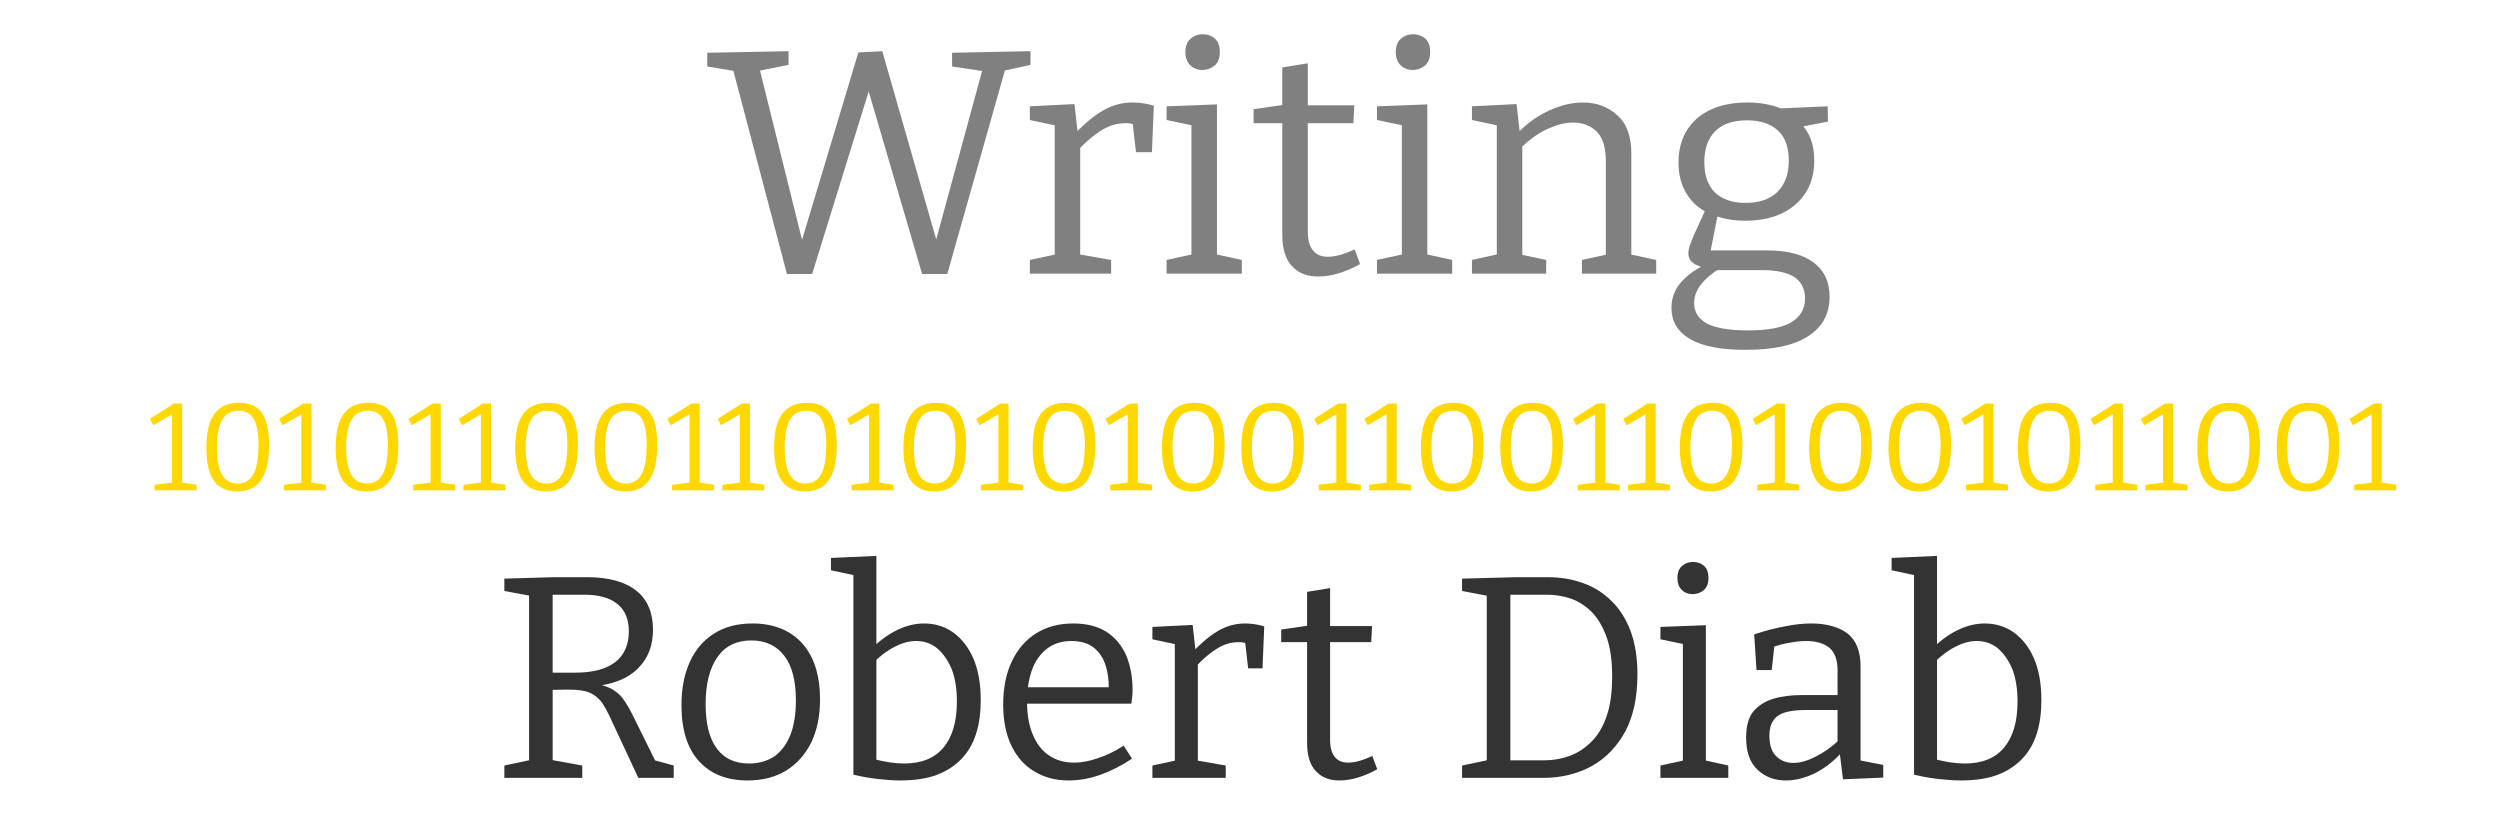 <?xml version="1.0" encoding="UTF-8" standalone="no"?><!DOCTYPE svg PUBLIC "-//W3C//DTD SVG 1.1//EN" "http://www.w3.org/Graphics/SVG/1.1/DTD/svg11.dtd"><svg width="100%" height="100%" viewBox="0 0 600 200" version="1.1" xmlns="http://www.w3.org/2000/svg" xmlns:xlink="http://www.w3.org/1999/xlink" xml:space="preserve" xmlns:serif="http://www.serif.com/" style="fill-rule:evenodd;clip-rule:evenodd;stroke-linejoin:round;stroke-miterlimit:2;"><g transform="matrix(1.224,0,0,1.224,-24.355,-185.308)"><g transform="matrix(62.5,0,0,62.5,158.265,205.053)"><path d="M0.773,-0.693l0.246,-0.005l0,0.043l-0.096,0.021l0.021,-0.022l-0.186,0.657l-0.079,-0l-0.175,-0.598l0.015,0.001l-0.185,0.597l-0.079,-0l-0.172,-0.652l0.011,0.016l-0.089,-0.015l-0,-0.043l0.255,-0.005l-0,0.043l-0.105,0.021l0.012,-0.017l0.143,0.576l-0.017,-0l0.186,-0.619l0.075,-0.004l0.178,0.621l-0.017,-0l0.156,-0.573l0.009,0.016l-0.107,-0.016l-0,-0.043Z" style="fill:#808080;fill-rule:nonzero;"/></g><g transform="matrix(62.5,0,0,62.5,219.452,205.053)"><path d="M0.038,-0l0,-0.043l0.088,-0.019l-0.01,0.015l0,-0.431l0.011,0.015l-0.089,-0.019l-0,-0.043l0.14,-0.007l0.011,0.098l-0.011,-0.004c0.03,-0.031 0.059,-0.056 0.088,-0.073c0.029,-0.017 0.06,-0.026 0.094,-0.026c0.021,0 0.044,0.003 0.067,0.01l-0.006,0.146l-0.05,0l-0.012,-0.105l0.009,0.018c-0.005,-0.001 -0.01,-0.002 -0.015,-0.003c-0.005,-0.001 -0.011,-0.001 -0.016,-0.001c-0.027,-0 -0.052,0.008 -0.077,0.024c-0.025,0.016 -0.049,0.037 -0.072,0.062l0.008,-0.024l0,0.363l-0.012,-0.015l0.109,0.019l0,0.043l-0.255,-0Z" style="fill:#808080;fill-rule:nonzero;"/></g><g transform="matrix(62.5,0,0,62.5,246.265,205.053)"><path d="M0.196,-0.051l-0.009,-0.011l0.087,0.019l0,0.043l-0.236,-0l-0,-0.043l0.087,-0.019l-0.009,0.011l0,-0.422l0.008,0.009l-0.086,-0.018l0,-0.043l0.158,-0.006l0,0.48Zm-0.046,-0.588c-0.015,0 -0.028,-0.005 -0.038,-0.015c-0.01,-0.01 -0.015,-0.024 -0.015,-0.041c0,-0.018 0.005,-0.032 0.015,-0.041c0.011,-0.01 0.024,-0.015 0.039,-0.015c0.016,0 0.029,0.005 0.039,0.014c0.01,0.009 0.015,0.023 0.015,0.042c-0,0.018 -0.005,0.032 -0.016,0.042c-0.011,0.009 -0.024,0.014 -0.039,0.014Z" style="fill:#808080;fill-rule:nonzero;"/></g><g transform="matrix(62.5,0,0,62.5,264.89,205.053)"><path d="M0.215,0.009c-0.035,0 -0.062,-0.011 -0.082,-0.033c-0.02,-0.021 -0.03,-0.054 -0.03,-0.098l0,-0.363l0.013,0.013l-0.103,-0l0,-0.044l0.104,-0.015l-0.014,0.016l0,-0.132l0.08,-0.013l0,0.145l-0.011,-0.013l0.157,0l-0.003,0.056l-0.154,0l0.011,-0.013l0,0.352c0,0.028 0.006,0.048 0.017,0.061c0.011,0.013 0.026,0.019 0.046,0.019c0.012,0 0.025,-0.002 0.039,-0.006c0.014,-0.004 0.029,-0.01 0.045,-0.017l0.017,0.046c-0.047,0.026 -0.091,0.039 -0.132,0.039Z" style="fill:#808080;fill-rule:nonzero;"/></g><g transform="matrix(62.5,0,0,62.5,287.515,205.053)"><path d="M0.196,-0.051l-0.009,-0.011l0.087,0.019l0,0.043l-0.236,-0l-0,-0.043l0.087,-0.019l-0.009,0.011l0,-0.422l0.008,0.009l-0.086,-0.018l0,-0.043l0.158,-0.006l0,0.48Zm-0.046,-0.588c-0.015,0 -0.028,-0.005 -0.038,-0.015c-0.01,-0.01 -0.015,-0.024 -0.015,-0.041c0,-0.018 0.005,-0.032 0.015,-0.041c0.011,-0.01 0.024,-0.015 0.039,-0.015c0.016,0 0.029,0.005 0.039,0.014c0.01,0.009 0.015,0.023 0.015,0.042c-0,0.018 -0.005,0.032 -0.016,0.042c-0.011,0.009 -0.024,0.014 -0.039,0.014Z" style="fill:#808080;fill-rule:nonzero;"/></g><g transform="matrix(62.5,0,0,62.5,306.14,205.053)"><path d="M0.038,-0l0,-0.043l0.09,-0.02l-0.012,0.015l0,-0.43l0.012,0.015l-0.09,-0.019l-0,-0.043l0.14,-0.007l0.011,0.098l-0.011,-0.004c0.033,-0.034 0.068,-0.059 0.105,-0.075c0.036,-0.016 0.07,-0.024 0.103,-0.024c0.044,0 0.08,0.014 0.109,0.041c0.03,0.027 0.044,0.068 0.043,0.125l0,0.323l-0.01,-0.014l0.088,0.019l0,0.043l-0.233,0l0,-0.043l0.087,-0.019l-0.012,0.015l0,-0.307c0,-0.041 -0.009,-0.072 -0.028,-0.091c-0.019,-0.019 -0.044,-0.029 -0.075,-0.029c-0.025,0 -0.051,0.007 -0.08,0.02c-0.029,0.013 -0.058,0.034 -0.086,0.062l0.007,-0.016l0,0.361l-0.01,-0.014l0.085,0.018l0,0.043l-0.233,0Z" style="fill:#808080;fill-rule:nonzero;"/></g><g transform="matrix(62.5,0,0,62.5,345.702,205.053)"><path d="M0.264,0.239c-0.078,0 -0.136,-0.011 -0.175,-0.034c-0.039,-0.023 -0.058,-0.055 -0.058,-0.098c0,-0.03 0.01,-0.057 0.03,-0.08c0.02,-0.023 0.049,-0.044 0.088,-0.061l0.001,0.016c-0.021,-0.001 -0.038,-0.006 -0.049,-0.014c-0.011,-0.007 -0.017,-0.018 -0.017,-0.032c0,-0.005 0.001,-0.011 0.002,-0.016c0.001,-0.005 0.004,-0.013 0.008,-0.023c0.003,-0.009 0.009,-0.022 0.017,-0.039c0.007,-0.016 0.017,-0.037 0.029,-0.064l0.002,0.014c-0.029,-0.015 -0.051,-0.036 -0.066,-0.063c-0.015,-0.026 -0.023,-0.057 -0.023,-0.093c-0,-0.058 0.019,-0.104 0.057,-0.138c0.039,-0.034 0.092,-0.051 0.159,-0.051c0.045,0 0.084,0.008 0.117,0.024l-0.022,-0.005l0.157,-0.007l0.001,0.048l-0.093,0.018l0.007,-0.012c0.014,0.013 0.025,0.03 0.032,0.049c0.007,0.019 0.011,0.041 0.011,0.066c-0,0.059 -0.02,0.105 -0.059,0.139c-0.039,0.034 -0.092,0.051 -0.157,0.051c-0.037,0 -0.072,-0.006 -0.103,-0.019l0.018,-0.009l-0.026,0.131l-0.017,-0.01l0.196,0c0.064,0 0.113,0.013 0.146,0.038c0.033,0.025 0.05,0.06 0.05,0.107c-0,0.054 -0.022,0.095 -0.067,0.124c-0.044,0.029 -0.109,0.043 -0.196,0.043Zm0.007,-0.061c0.061,0 0.106,-0.008 0.135,-0.025c0.029,-0.017 0.044,-0.042 0.044,-0.075c-0,-0.029 -0.011,-0.052 -0.033,-0.067c-0.022,-0.014 -0.055,-0.022 -0.099,-0.022l-0.159,0l0.023,-0.005c-0.053,0.033 -0.08,0.069 -0.08,0.108c-0,0.029 0.014,0.05 0.041,0.065c0.028,0.014 0.071,0.021 0.128,0.021Zm-0.008,-0.4c0.043,0 0.076,-0.011 0.1,-0.034c0.024,-0.024 0.036,-0.056 0.036,-0.098c-0,-0.042 -0.011,-0.074 -0.034,-0.095c-0.023,-0.021 -0.055,-0.032 -0.097,-0.032c-0.043,-0 -0.076,0.011 -0.099,0.033c-0.023,0.023 -0.035,0.055 -0.035,0.098c-0,0.041 0.011,0.073 0.033,0.095c0.023,0.022 0.055,0.033 0.096,0.033Z" style="fill:#808080;fill-rule:nonzero;"/></g><g transform="matrix(24.28,0,0,24.28,48.876,247.544)"><path d="M0.278,-0.044l-0.018,-0.022l0.134,0.021l0,0.045l-0.339,-0l0,-0.045l0.159,-0.02l-0.018,0.021l0,-0.585l0.022,0.002l-0.174,0.101l-0.027,-0.051l0.194,-0.124l0.067,0l0,0.657Z" style="fill:#ffd800;fill-rule:nonzero;"/></g><g transform="matrix(24.28,0,0,24.28,58.734,247.544)"><path d="M0.316,0.009c-0.057,0 -0.103,-0.013 -0.14,-0.039c-0.038,-0.026 -0.065,-0.065 -0.082,-0.117c-0.018,-0.052 -0.027,-0.117 -0.027,-0.196c0,-0.081 0.009,-0.149 0.028,-0.202c0.019,-0.054 0.048,-0.094 0.087,-0.121c0.039,-0.027 0.089,-0.041 0.148,-0.041c0.058,0 0.105,0.012 0.141,0.037c0.035,0.025 0.061,0.062 0.078,0.113c0.016,0.051 0.024,0.115 0.024,0.193c0,0.083 -0.009,0.152 -0.028,0.207c-0.019,0.055 -0.047,0.097 -0.085,0.125c-0.039,0.027 -0.087,0.041 -0.144,0.041Zm0.003,-0.064c0.039,0 0.07,-0.011 0.095,-0.033c0.025,-0.022 0.043,-0.055 0.055,-0.099c0.012,-0.045 0.018,-0.101 0.019,-0.169c0.001,-0.071 -0.005,-0.127 -0.017,-0.168c-0.012,-0.042 -0.03,-0.072 -0.054,-0.091c-0.024,-0.019 -0.054,-0.028 -0.09,-0.028c-0.04,0 -0.073,0.011 -0.099,0.032c-0.026,0.022 -0.045,0.055 -0.057,0.099c-0.013,0.043 -0.019,0.098 -0.019,0.165c0,0.067 0.006,0.121 0.018,0.164c0.012,0.043 0.03,0.075 0.055,0.096c0.025,0.021 0.056,0.032 0.094,0.032Z" style="fill:#ffd800;fill-rule:nonzero;"/></g><g transform="matrix(24.28,0,0,24.28,74.225,247.544)"><path d="M0.278,-0.044l-0.018,-0.022l0.134,0.021l0,0.045l-0.339,-0l0,-0.045l0.159,-0.02l-0.018,0.021l0,-0.585l0.022,0.002l-0.174,0.101l-0.027,-0.051l0.194,-0.124l0.067,0l0,0.657Z" style="fill:#ffd800;fill-rule:nonzero;"/></g><g transform="matrix(24.28,0,0,24.28,84.083,247.544)"><path d="M0.316,0.009c-0.057,0 -0.103,-0.013 -0.14,-0.039c-0.038,-0.026 -0.065,-0.065 -0.082,-0.117c-0.018,-0.052 -0.027,-0.117 -0.027,-0.196c0,-0.081 0.009,-0.149 0.028,-0.202c0.019,-0.054 0.048,-0.094 0.087,-0.121c0.039,-0.027 0.089,-0.041 0.148,-0.041c0.058,0 0.105,0.012 0.141,0.037c0.035,0.025 0.061,0.062 0.078,0.113c0.016,0.051 0.024,0.115 0.024,0.193c0,0.083 -0.009,0.152 -0.028,0.207c-0.019,0.055 -0.047,0.097 -0.085,0.125c-0.039,0.027 -0.087,0.041 -0.144,0.041Zm0.003,-0.064c0.039,0 0.07,-0.011 0.095,-0.033c0.025,-0.022 0.043,-0.055 0.055,-0.099c0.012,-0.045 0.018,-0.101 0.019,-0.169c0.001,-0.071 -0.005,-0.127 -0.017,-0.168c-0.012,-0.042 -0.03,-0.072 -0.054,-0.091c-0.024,-0.019 -0.054,-0.028 -0.09,-0.028c-0.04,0 -0.073,0.011 -0.099,0.032c-0.026,0.022 -0.045,0.055 -0.057,0.099c-0.013,0.043 -0.019,0.098 -0.019,0.165c0,0.067 0.006,0.121 0.018,0.164c0.012,0.043 0.03,0.075 0.055,0.096c0.025,0.021 0.056,0.032 0.094,0.032Z" style="fill:#ffd800;fill-rule:nonzero;"/></g><g transform="matrix(24.28,0,0,24.28,99.574,247.544)"><path d="M0.278,-0.044l-0.018,-0.022l0.134,0.021l0,0.045l-0.339,-0l0,-0.045l0.159,-0.02l-0.018,0.021l0,-0.585l0.022,0.002l-0.174,0.101l-0.027,-0.051l0.194,-0.124l0.067,0l0,0.657Z" style="fill:#ffd800;fill-rule:nonzero;"/></g><g transform="matrix(24.28,0,0,24.28,109.432,247.544)"><path d="M0.278,-0.044l-0.018,-0.022l0.134,0.021l0,0.045l-0.339,-0l0,-0.045l0.159,-0.02l-0.018,0.021l0,-0.585l0.022,0.002l-0.174,0.101l-0.027,-0.051l0.194,-0.124l0.067,0l0,0.657Z" style="fill:#ffd800;fill-rule:nonzero;"/></g><g transform="matrix(24.28,0,0,24.28,119.29,247.544)"><path d="M0.316,0.009c-0.057,0 -0.103,-0.013 -0.14,-0.039c-0.038,-0.026 -0.065,-0.065 -0.082,-0.117c-0.018,-0.052 -0.027,-0.117 -0.027,-0.196c0,-0.081 0.009,-0.149 0.028,-0.202c0.019,-0.054 0.048,-0.094 0.087,-0.121c0.039,-0.027 0.089,-0.041 0.148,-0.041c0.058,0 0.105,0.012 0.141,0.037c0.035,0.025 0.061,0.062 0.078,0.113c0.016,0.051 0.024,0.115 0.024,0.193c0,0.083 -0.009,0.152 -0.028,0.207c-0.019,0.055 -0.047,0.097 -0.085,0.125c-0.039,0.027 -0.087,0.041 -0.144,0.041Zm0.003,-0.064c0.039,0 0.07,-0.011 0.095,-0.033c0.025,-0.022 0.043,-0.055 0.055,-0.099c0.012,-0.045 0.018,-0.101 0.019,-0.169c0.001,-0.071 -0.005,-0.127 -0.017,-0.168c-0.012,-0.042 -0.03,-0.072 -0.054,-0.091c-0.024,-0.019 -0.054,-0.028 -0.09,-0.028c-0.04,0 -0.073,0.011 -0.099,0.032c-0.026,0.022 -0.045,0.055 -0.057,0.099c-0.013,0.043 -0.019,0.098 -0.019,0.165c0,0.067 0.006,0.121 0.018,0.164c0.012,0.043 0.03,0.075 0.055,0.096c0.025,0.021 0.056,0.032 0.094,0.032Z" style="fill:#ffd800;fill-rule:nonzero;"/></g><g transform="matrix(24.28,0,0,24.28,134.853,247.544)"><path d="M0.316,0.009c-0.057,0 -0.103,-0.013 -0.14,-0.039c-0.038,-0.026 -0.065,-0.065 -0.082,-0.117c-0.018,-0.052 -0.027,-0.117 -0.027,-0.196c0,-0.081 0.009,-0.149 0.028,-0.202c0.019,-0.054 0.048,-0.094 0.087,-0.121c0.039,-0.027 0.089,-0.041 0.148,-0.041c0.058,0 0.105,0.012 0.141,0.037c0.035,0.025 0.061,0.062 0.078,0.113c0.016,0.051 0.024,0.115 0.024,0.193c0,0.083 -0.009,0.152 -0.028,0.207c-0.019,0.055 -0.047,0.097 -0.085,0.125c-0.039,0.027 -0.087,0.041 -0.144,0.041Zm0.003,-0.064c0.039,0 0.07,-0.011 0.095,-0.033c0.025,-0.022 0.043,-0.055 0.055,-0.099c0.012,-0.045 0.018,-0.101 0.019,-0.169c0.001,-0.071 -0.005,-0.127 -0.017,-0.168c-0.012,-0.042 -0.03,-0.072 -0.054,-0.091c-0.024,-0.019 -0.054,-0.028 -0.09,-0.028c-0.04,0 -0.073,0.011 -0.099,0.032c-0.026,0.022 -0.045,0.055 -0.057,0.099c-0.013,0.043 -0.019,0.098 -0.019,0.165c0,0.067 0.006,0.121 0.018,0.164c0.012,0.043 0.03,0.075 0.055,0.096c0.025,0.021 0.056,0.032 0.094,0.032Z" style="fill:#ffd800;fill-rule:nonzero;"/></g><g transform="matrix(24.28,0,0,24.28,150.344,247.544)"><path d="M0.278,-0.044l-0.018,-0.022l0.134,0.021l0,0.045l-0.339,-0l0,-0.045l0.159,-0.02l-0.018,0.021l0,-0.585l0.022,0.002l-0.174,0.101l-0.027,-0.051l0.194,-0.124l0.067,0l0,0.657Z" style="fill:#ffd800;fill-rule:nonzero;"/></g><g transform="matrix(24.28,0,0,24.28,160.202,247.544)"><path d="M0.278,-0.044l-0.018,-0.022l0.134,0.021l0,0.045l-0.339,-0l0,-0.045l0.159,-0.02l-0.018,0.021l0,-0.585l0.022,0.002l-0.174,0.101l-0.027,-0.051l0.194,-0.124l0.067,0l0,0.657Z" style="fill:#ffd800;fill-rule:nonzero;"/></g><g transform="matrix(24.28,0,0,24.28,170.06,247.544)"><path d="M0.316,0.009c-0.057,0 -0.103,-0.013 -0.14,-0.039c-0.038,-0.026 -0.065,-0.065 -0.082,-0.117c-0.018,-0.052 -0.027,-0.117 -0.027,-0.196c0,-0.081 0.009,-0.149 0.028,-0.202c0.019,-0.054 0.048,-0.094 0.087,-0.121c0.039,-0.027 0.089,-0.041 0.148,-0.041c0.058,0 0.105,0.012 0.141,0.037c0.035,0.025 0.061,0.062 0.078,0.113c0.016,0.051 0.024,0.115 0.024,0.193c0,0.083 -0.009,0.152 -0.028,0.207c-0.019,0.055 -0.047,0.097 -0.085,0.125c-0.039,0.027 -0.087,0.041 -0.144,0.041Zm0.003,-0.064c0.039,0 0.07,-0.011 0.095,-0.033c0.025,-0.022 0.043,-0.055 0.055,-0.099c0.012,-0.045 0.018,-0.101 0.019,-0.169c0.001,-0.071 -0.005,-0.127 -0.017,-0.168c-0.012,-0.042 -0.03,-0.072 -0.054,-0.091c-0.024,-0.019 -0.054,-0.028 -0.09,-0.028c-0.04,0 -0.073,0.011 -0.099,0.032c-0.026,0.022 -0.045,0.055 -0.057,0.099c-0.013,0.043 -0.019,0.098 -0.019,0.165c0,0.067 0.006,0.121 0.018,0.164c0.012,0.043 0.03,0.075 0.055,0.096c0.025,0.021 0.056,0.032 0.094,0.032Z" style="fill:#ffd800;fill-rule:nonzero;"/></g><g transform="matrix(24.28,0,0,24.28,185.551,247.544)"><path d="M0.278,-0.044l-0.018,-0.022l0.134,0.021l0,0.045l-0.339,-0l0,-0.045l0.159,-0.02l-0.018,0.021l0,-0.585l0.022,0.002l-0.174,0.101l-0.027,-0.051l0.194,-0.124l0.067,0l0,0.657Z" style="fill:#ffd800;fill-rule:nonzero;"/></g><g transform="matrix(24.28,0,0,24.28,195.409,247.544)"><path d="M0.316,0.009c-0.057,0 -0.103,-0.013 -0.14,-0.039c-0.038,-0.026 -0.065,-0.065 -0.082,-0.117c-0.018,-0.052 -0.027,-0.117 -0.027,-0.196c0,-0.081 0.009,-0.149 0.028,-0.202c0.019,-0.054 0.048,-0.094 0.087,-0.121c0.039,-0.027 0.089,-0.041 0.148,-0.041c0.058,0 0.105,0.012 0.141,0.037c0.035,0.025 0.061,0.062 0.078,0.113c0.016,0.051 0.024,0.115 0.024,0.193c0,0.083 -0.009,0.152 -0.028,0.207c-0.019,0.055 -0.047,0.097 -0.085,0.125c-0.039,0.027 -0.087,0.041 -0.144,0.041Zm0.003,-0.064c0.039,0 0.07,-0.011 0.095,-0.033c0.025,-0.022 0.043,-0.055 0.055,-0.099c0.012,-0.045 0.018,-0.101 0.019,-0.169c0.001,-0.071 -0.005,-0.127 -0.017,-0.168c-0.012,-0.042 -0.03,-0.072 -0.054,-0.091c-0.024,-0.019 -0.054,-0.028 -0.09,-0.028c-0.04,0 -0.073,0.011 -0.099,0.032c-0.026,0.022 -0.045,0.055 -0.057,0.099c-0.013,0.043 -0.019,0.098 -0.019,0.165c0,0.067 0.006,0.121 0.018,0.164c0.012,0.043 0.03,0.075 0.055,0.096c0.025,0.021 0.056,0.032 0.094,0.032Z" style="fill:#ffd800;fill-rule:nonzero;"/></g><g transform="matrix(24.28,0,0,24.28,210.9,247.544)"><path d="M0.278,-0.044l-0.018,-0.022l0.134,0.021l0,0.045l-0.339,-0l0,-0.045l0.159,-0.02l-0.018,0.021l0,-0.585l0.022,0.002l-0.174,0.101l-0.027,-0.051l0.194,-0.124l0.067,0l0,0.657Z" style="fill:#ffd800;fill-rule:nonzero;"/></g><g transform="matrix(24.28,0,0,24.28,220.758,247.544)"><path d="M0.316,0.009c-0.057,0 -0.103,-0.013 -0.14,-0.039c-0.038,-0.026 -0.065,-0.065 -0.082,-0.117c-0.018,-0.052 -0.027,-0.117 -0.027,-0.196c0,-0.081 0.009,-0.149 0.028,-0.202c0.019,-0.054 0.048,-0.094 0.087,-0.121c0.039,-0.027 0.089,-0.041 0.148,-0.041c0.058,0 0.105,0.012 0.141,0.037c0.035,0.025 0.061,0.062 0.078,0.113c0.016,0.051 0.024,0.115 0.024,0.193c0,0.083 -0.009,0.152 -0.028,0.207c-0.019,0.055 -0.047,0.097 -0.085,0.125c-0.039,0.027 -0.087,0.041 -0.144,0.041Zm0.003,-0.064c0.039,0 0.07,-0.011 0.095,-0.033c0.025,-0.022 0.043,-0.055 0.055,-0.099c0.012,-0.045 0.018,-0.101 0.019,-0.169c0.001,-0.071 -0.005,-0.127 -0.017,-0.168c-0.012,-0.042 -0.03,-0.072 -0.054,-0.091c-0.024,-0.019 -0.054,-0.028 -0.09,-0.028c-0.04,0 -0.073,0.011 -0.099,0.032c-0.026,0.022 -0.045,0.055 -0.057,0.099c-0.013,0.043 -0.019,0.098 -0.019,0.165c0,0.067 0.006,0.121 0.018,0.164c0.012,0.043 0.03,0.075 0.055,0.096c0.025,0.021 0.056,0.032 0.094,0.032Z" style="fill:#ffd800;fill-rule:nonzero;"/></g><g transform="matrix(24.28,0,0,24.28,236.249,247.544)"><path d="M0.278,-0.044l-0.018,-0.022l0.134,0.021l0,0.045l-0.339,-0l0,-0.045l0.159,-0.02l-0.018,0.021l0,-0.585l0.022,0.002l-0.174,0.101l-0.027,-0.051l0.194,-0.124l0.067,0l0,0.657Z" style="fill:#ffd800;fill-rule:nonzero;"/></g><g transform="matrix(24.28,0,0,24.28,246.107,247.544)"><path d="M0.316,0.009c-0.057,0 -0.103,-0.013 -0.14,-0.039c-0.038,-0.026 -0.065,-0.065 -0.082,-0.117c-0.018,-0.052 -0.027,-0.117 -0.027,-0.196c0,-0.081 0.009,-0.149 0.028,-0.202c0.019,-0.054 0.048,-0.094 0.087,-0.121c0.039,-0.027 0.089,-0.041 0.148,-0.041c0.058,0 0.105,0.012 0.141,0.037c0.035,0.025 0.061,0.062 0.078,0.113c0.016,0.051 0.024,0.115 0.024,0.193c0,0.083 -0.009,0.152 -0.028,0.207c-0.019,0.055 -0.047,0.097 -0.085,0.125c-0.039,0.027 -0.087,0.041 -0.144,0.041Zm0.003,-0.064c0.039,0 0.07,-0.011 0.095,-0.033c0.025,-0.022 0.043,-0.055 0.055,-0.099c0.012,-0.045 0.018,-0.101 0.019,-0.169c0.001,-0.071 -0.005,-0.127 -0.017,-0.168c-0.012,-0.042 -0.03,-0.072 -0.054,-0.091c-0.024,-0.019 -0.054,-0.028 -0.09,-0.028c-0.04,0 -0.073,0.011 -0.099,0.032c-0.026,0.022 -0.045,0.055 -0.057,0.099c-0.013,0.043 -0.019,0.098 -0.019,0.165c0,0.067 0.006,0.121 0.018,0.164c0.012,0.043 0.03,0.075 0.055,0.096c0.025,0.021 0.056,0.032 0.094,0.032Z" style="fill:#ffd800;fill-rule:nonzero;"/></g><g transform="matrix(24.28,0,0,24.28,261.67,247.544)"><path d="M0.316,0.009c-0.057,0 -0.103,-0.013 -0.14,-0.039c-0.038,-0.026 -0.065,-0.065 -0.082,-0.117c-0.018,-0.052 -0.027,-0.117 -0.027,-0.196c0,-0.081 0.009,-0.149 0.028,-0.202c0.019,-0.054 0.048,-0.094 0.087,-0.121c0.039,-0.027 0.089,-0.041 0.148,-0.041c0.058,0 0.105,0.012 0.141,0.037c0.035,0.025 0.061,0.062 0.078,0.113c0.016,0.051 0.024,0.115 0.024,0.193c0,0.083 -0.009,0.152 -0.028,0.207c-0.019,0.055 -0.047,0.097 -0.085,0.125c-0.039,0.027 -0.087,0.041 -0.144,0.041Zm0.003,-0.064c0.039,0 0.07,-0.011 0.095,-0.033c0.025,-0.022 0.043,-0.055 0.055,-0.099c0.012,-0.045 0.018,-0.101 0.019,-0.169c0.001,-0.071 -0.005,-0.127 -0.017,-0.168c-0.012,-0.042 -0.03,-0.072 -0.054,-0.091c-0.024,-0.019 -0.054,-0.028 -0.09,-0.028c-0.04,0 -0.073,0.011 -0.099,0.032c-0.026,0.022 -0.045,0.055 -0.057,0.099c-0.013,0.043 -0.019,0.098 -0.019,0.165c0,0.067 0.006,0.121 0.018,0.164c0.012,0.043 0.03,0.075 0.055,0.096c0.025,0.021 0.056,0.032 0.094,0.032Z" style="fill:#ffd800;fill-rule:nonzero;"/></g><g transform="matrix(24.28,0,0,24.28,277.161,247.544)"><path d="M0.278,-0.044l-0.018,-0.022l0.134,0.021l0,0.045l-0.339,-0l0,-0.045l0.159,-0.02l-0.018,0.021l0,-0.585l0.022,0.002l-0.174,0.101l-0.027,-0.051l0.194,-0.124l0.067,0l0,0.657Z" style="fill:#ffd800;fill-rule:nonzero;"/></g><g transform="matrix(24.28,0,0,24.28,287.019,247.544)"><path d="M0.278,-0.044l-0.018,-0.022l0.134,0.021l0,0.045l-0.339,-0l0,-0.045l0.159,-0.02l-0.018,0.021l0,-0.585l0.022,0.002l-0.174,0.101l-0.027,-0.051l0.194,-0.124l0.067,0l0,0.657Z" style="fill:#ffd800;fill-rule:nonzero;"/></g><g transform="matrix(24.28,0,0,24.28,296.877,247.544)"><path d="M0.316,0.009c-0.057,0 -0.103,-0.013 -0.14,-0.039c-0.038,-0.026 -0.065,-0.065 -0.082,-0.117c-0.018,-0.052 -0.027,-0.117 -0.027,-0.196c0,-0.081 0.009,-0.149 0.028,-0.202c0.019,-0.054 0.048,-0.094 0.087,-0.121c0.039,-0.027 0.089,-0.041 0.148,-0.041c0.058,0 0.105,0.012 0.141,0.037c0.035,0.025 0.061,0.062 0.078,0.113c0.016,0.051 0.024,0.115 0.024,0.193c0,0.083 -0.009,0.152 -0.028,0.207c-0.019,0.055 -0.047,0.097 -0.085,0.125c-0.039,0.027 -0.087,0.041 -0.144,0.041Zm0.003,-0.064c0.039,0 0.07,-0.011 0.095,-0.033c0.025,-0.022 0.043,-0.055 0.055,-0.099c0.012,-0.045 0.018,-0.101 0.019,-0.169c0.001,-0.071 -0.005,-0.127 -0.017,-0.168c-0.012,-0.042 -0.03,-0.072 -0.054,-0.091c-0.024,-0.019 -0.054,-0.028 -0.09,-0.028c-0.04,0 -0.073,0.011 -0.099,0.032c-0.026,0.022 -0.045,0.055 -0.057,0.099c-0.013,0.043 -0.019,0.098 -0.019,0.165c0,0.067 0.006,0.121 0.018,0.164c0.012,0.043 0.03,0.075 0.055,0.096c0.025,0.021 0.056,0.032 0.094,0.032Z" style="fill:#ffd800;fill-rule:nonzero;"/></g><g transform="matrix(24.28,0,0,24.28,312.441,247.544)"><path d="M0.316,0.009c-0.057,0 -0.103,-0.013 -0.14,-0.039c-0.038,-0.026 -0.065,-0.065 -0.082,-0.117c-0.018,-0.052 -0.027,-0.117 -0.027,-0.196c0,-0.081 0.009,-0.149 0.028,-0.202c0.019,-0.054 0.048,-0.094 0.087,-0.121c0.039,-0.027 0.089,-0.041 0.148,-0.041c0.058,0 0.105,0.012 0.141,0.037c0.035,0.025 0.061,0.062 0.078,0.113c0.016,0.051 0.024,0.115 0.024,0.193c0,0.083 -0.009,0.152 -0.028,0.207c-0.019,0.055 -0.047,0.097 -0.085,0.125c-0.039,0.027 -0.087,0.041 -0.144,0.041Zm0.003,-0.064c0.039,0 0.07,-0.011 0.095,-0.033c0.025,-0.022 0.043,-0.055 0.055,-0.099c0.012,-0.045 0.018,-0.101 0.019,-0.169c0.001,-0.071 -0.005,-0.127 -0.017,-0.168c-0.012,-0.042 -0.03,-0.072 -0.054,-0.091c-0.024,-0.019 -0.054,-0.028 -0.09,-0.028c-0.04,0 -0.073,0.011 -0.099,0.032c-0.026,0.022 -0.045,0.055 -0.057,0.099c-0.013,0.043 -0.019,0.098 -0.019,0.165c0,0.067 0.006,0.121 0.018,0.164c0.012,0.043 0.03,0.075 0.055,0.096c0.025,0.021 0.056,0.032 0.094,0.032Z" style="fill:#ffd800;fill-rule:nonzero;"/></g><g transform="matrix(24.28,0,0,24.28,327.932,247.544)"><path d="M0.278,-0.044l-0.018,-0.022l0.134,0.021l0,0.045l-0.339,-0l0,-0.045l0.159,-0.02l-0.018,0.021l0,-0.585l0.022,0.002l-0.174,0.101l-0.027,-0.051l0.194,-0.124l0.067,0l0,0.657Z" style="fill:#ffd800;fill-rule:nonzero;"/></g><g transform="matrix(24.28,0,0,24.28,337.79,247.544)"><path d="M0.278,-0.044l-0.018,-0.022l0.134,0.021l0,0.045l-0.339,-0l0,-0.045l0.159,-0.02l-0.018,0.021l0,-0.585l0.022,0.002l-0.174,0.101l-0.027,-0.051l0.194,-0.124l0.067,0l0,0.657Z" style="fill:#ffd800;fill-rule:nonzero;"/></g><g transform="matrix(24.28,0,0,24.28,347.648,247.544)"><path d="M0.316,0.009c-0.057,0 -0.103,-0.013 -0.14,-0.039c-0.038,-0.026 -0.065,-0.065 -0.082,-0.117c-0.018,-0.052 -0.027,-0.117 -0.027,-0.196c0,-0.081 0.009,-0.149 0.028,-0.202c0.019,-0.054 0.048,-0.094 0.087,-0.121c0.039,-0.027 0.089,-0.041 0.148,-0.041c0.058,0 0.105,0.012 0.141,0.037c0.035,0.025 0.061,0.062 0.078,0.113c0.016,0.051 0.024,0.115 0.024,0.193c0,0.083 -0.009,0.152 -0.028,0.207c-0.019,0.055 -0.047,0.097 -0.085,0.125c-0.039,0.027 -0.087,0.041 -0.144,0.041Zm0.003,-0.064c0.039,0 0.07,-0.011 0.095,-0.033c0.025,-0.022 0.043,-0.055 0.055,-0.099c0.012,-0.045 0.018,-0.101 0.019,-0.169c0.001,-0.071 -0.005,-0.127 -0.017,-0.168c-0.012,-0.042 -0.03,-0.072 -0.054,-0.091c-0.024,-0.019 -0.054,-0.028 -0.09,-0.028c-0.04,0 -0.073,0.011 -0.099,0.032c-0.026,0.022 -0.045,0.055 -0.057,0.099c-0.013,0.043 -0.019,0.098 -0.019,0.165c0,0.067 0.006,0.121 0.018,0.164c0.012,0.043 0.03,0.075 0.055,0.096c0.025,0.021 0.056,0.032 0.094,0.032Z" style="fill:#ffd800;fill-rule:nonzero;"/></g><g transform="matrix(24.28,0,0,24.28,363.139,247.544)"><path d="M0.278,-0.044l-0.018,-0.022l0.134,0.021l0,0.045l-0.339,-0l0,-0.045l0.159,-0.02l-0.018,0.021l0,-0.585l0.022,0.002l-0.174,0.101l-0.027,-0.051l0.194,-0.124l0.067,0l0,0.657Z" style="fill:#ffd800;fill-rule:nonzero;"/></g><g transform="matrix(24.28,0,0,24.28,372.996,247.544)"><path d="M0.316,0.009c-0.057,0 -0.103,-0.013 -0.14,-0.039c-0.038,-0.026 -0.065,-0.065 -0.082,-0.117c-0.018,-0.052 -0.027,-0.117 -0.027,-0.196c0,-0.081 0.009,-0.149 0.028,-0.202c0.019,-0.054 0.048,-0.094 0.087,-0.121c0.039,-0.027 0.089,-0.041 0.148,-0.041c0.058,0 0.105,0.012 0.141,0.037c0.035,0.025 0.061,0.062 0.078,0.113c0.016,0.051 0.024,0.115 0.024,0.193c0,0.083 -0.009,0.152 -0.028,0.207c-0.019,0.055 -0.047,0.097 -0.085,0.125c-0.039,0.027 -0.087,0.041 -0.144,0.041Zm0.003,-0.064c0.039,0 0.07,-0.011 0.095,-0.033c0.025,-0.022 0.043,-0.055 0.055,-0.099c0.012,-0.045 0.018,-0.101 0.019,-0.169c0.001,-0.071 -0.005,-0.127 -0.017,-0.168c-0.012,-0.042 -0.03,-0.072 -0.054,-0.091c-0.024,-0.019 -0.054,-0.028 -0.09,-0.028c-0.04,0 -0.073,0.011 -0.099,0.032c-0.026,0.022 -0.045,0.055 -0.057,0.099c-0.013,0.043 -0.019,0.098 -0.019,0.165c0,0.067 0.006,0.121 0.018,0.164c0.012,0.043 0.03,0.075 0.055,0.096c0.025,0.021 0.056,0.032 0.094,0.032Z" style="fill:#ffd800;fill-rule:nonzero;"/></g><g transform="matrix(24.28,0,0,24.28,388.56,247.544)"><path d="M0.316,0.009c-0.057,0 -0.103,-0.013 -0.14,-0.039c-0.038,-0.026 -0.065,-0.065 -0.082,-0.117c-0.018,-0.052 -0.027,-0.117 -0.027,-0.196c0,-0.081 0.009,-0.149 0.028,-0.202c0.019,-0.054 0.048,-0.094 0.087,-0.121c0.039,-0.027 0.089,-0.041 0.148,-0.041c0.058,0 0.105,0.012 0.141,0.037c0.035,0.025 0.061,0.062 0.078,0.113c0.016,0.051 0.024,0.115 0.024,0.193c0,0.083 -0.009,0.152 -0.028,0.207c-0.019,0.055 -0.047,0.097 -0.085,0.125c-0.039,0.027 -0.087,0.041 -0.144,0.041Zm0.003,-0.064c0.039,0 0.07,-0.011 0.095,-0.033c0.025,-0.022 0.043,-0.055 0.055,-0.099c0.012,-0.045 0.018,-0.101 0.019,-0.169c0.001,-0.071 -0.005,-0.127 -0.017,-0.168c-0.012,-0.042 -0.03,-0.072 -0.054,-0.091c-0.024,-0.019 -0.054,-0.028 -0.09,-0.028c-0.04,0 -0.073,0.011 -0.099,0.032c-0.026,0.022 -0.045,0.055 -0.057,0.099c-0.013,0.043 -0.019,0.098 -0.019,0.165c0,0.067 0.006,0.121 0.018,0.164c0.012,0.043 0.03,0.075 0.055,0.096c0.025,0.021 0.056,0.032 0.094,0.032Z" style="fill:#ffd800;fill-rule:nonzero;"/></g><g transform="matrix(24.28,0,0,24.28,404.051,247.544)"><path d="M0.278,-0.044l-0.018,-0.022l0.134,0.021l0,0.045l-0.339,-0l0,-0.045l0.159,-0.02l-0.018,0.021l0,-0.585l0.022,0.002l-0.174,0.101l-0.027,-0.051l0.194,-0.124l0.067,0l0,0.657Z" style="fill:#ffd800;fill-rule:nonzero;"/></g><g transform="matrix(24.28,0,0,24.28,413.909,247.544)"><path d="M0.316,0.009c-0.057,0 -0.103,-0.013 -0.14,-0.039c-0.038,-0.026 -0.065,-0.065 -0.082,-0.117c-0.018,-0.052 -0.027,-0.117 -0.027,-0.196c0,-0.081 0.009,-0.149 0.028,-0.202c0.019,-0.054 0.048,-0.094 0.087,-0.121c0.039,-0.027 0.089,-0.041 0.148,-0.041c0.058,0 0.105,0.012 0.141,0.037c0.035,0.025 0.061,0.062 0.078,0.113c0.016,0.051 0.024,0.115 0.024,0.193c0,0.083 -0.009,0.152 -0.028,0.207c-0.019,0.055 -0.047,0.097 -0.085,0.125c-0.039,0.027 -0.087,0.041 -0.144,0.041Zm0.003,-0.064c0.039,0 0.07,-0.011 0.095,-0.033c0.025,-0.022 0.043,-0.055 0.055,-0.099c0.012,-0.045 0.018,-0.101 0.019,-0.169c0.001,-0.071 -0.005,-0.127 -0.017,-0.168c-0.012,-0.042 -0.03,-0.072 -0.054,-0.091c-0.024,-0.019 -0.054,-0.028 -0.09,-0.028c-0.04,0 -0.073,0.011 -0.099,0.032c-0.026,0.022 -0.045,0.055 -0.057,0.099c-0.013,0.043 -0.019,0.098 -0.019,0.165c0,0.067 0.006,0.121 0.018,0.164c0.012,0.043 0.03,0.075 0.055,0.096c0.025,0.021 0.056,0.032 0.094,0.032Z" style="fill:#ffd800;fill-rule:nonzero;"/></g><g transform="matrix(24.28,0,0,24.28,429.4,247.544)"><path d="M0.278,-0.044l-0.018,-0.022l0.134,0.021l0,0.045l-0.339,-0l0,-0.045l0.159,-0.02l-0.018,0.021l0,-0.585l0.022,0.002l-0.174,0.101l-0.027,-0.051l0.194,-0.124l0.067,0l0,0.657Z" style="fill:#ffd800;fill-rule:nonzero;"/></g><g transform="matrix(24.28,0,0,24.28,439.258,247.544)"><path d="M0.278,-0.044l-0.018,-0.022l0.134,0.021l0,0.045l-0.339,-0l0,-0.045l0.159,-0.02l-0.018,0.021l0,-0.585l0.022,0.002l-0.174,0.101l-0.027,-0.051l0.194,-0.124l0.067,0l0,0.657Z" style="fill:#ffd800;fill-rule:nonzero;"/></g><g transform="matrix(24.28,0,0,24.28,449.116,247.544)"><path d="M0.316,0.009c-0.057,0 -0.103,-0.013 -0.14,-0.039c-0.038,-0.026 -0.065,-0.065 -0.082,-0.117c-0.018,-0.052 -0.027,-0.117 -0.027,-0.196c0,-0.081 0.009,-0.149 0.028,-0.202c0.019,-0.054 0.048,-0.094 0.087,-0.121c0.039,-0.027 0.089,-0.041 0.148,-0.041c0.058,0 0.105,0.012 0.141,0.037c0.035,0.025 0.061,0.062 0.078,0.113c0.016,0.051 0.024,0.115 0.024,0.193c0,0.083 -0.009,0.152 -0.028,0.207c-0.019,0.055 -0.047,0.097 -0.085,0.125c-0.039,0.027 -0.087,0.041 -0.144,0.041Zm0.003,-0.064c0.039,0 0.07,-0.011 0.095,-0.033c0.025,-0.022 0.043,-0.055 0.055,-0.099c0.012,-0.045 0.018,-0.101 0.019,-0.169c0.001,-0.071 -0.005,-0.127 -0.017,-0.168c-0.012,-0.042 -0.03,-0.072 -0.054,-0.091c-0.024,-0.019 -0.054,-0.028 -0.09,-0.028c-0.04,0 -0.073,0.011 -0.099,0.032c-0.026,0.022 -0.045,0.055 -0.057,0.099c-0.013,0.043 -0.019,0.098 -0.019,0.165c0,0.067 0.006,0.121 0.018,0.164c0.012,0.043 0.03,0.075 0.055,0.096c0.025,0.021 0.056,0.032 0.094,0.032Z" style="fill:#ffd800;fill-rule:nonzero;"/></g><g transform="matrix(24.28,0,0,24.28,464.68,247.544)"><path d="M0.316,0.009c-0.057,0 -0.103,-0.013 -0.14,-0.039c-0.038,-0.026 -0.065,-0.065 -0.082,-0.117c-0.018,-0.052 -0.027,-0.117 -0.027,-0.196c0,-0.081 0.009,-0.149 0.028,-0.202c0.019,-0.054 0.048,-0.094 0.087,-0.121c0.039,-0.027 0.089,-0.041 0.148,-0.041c0.058,0 0.105,0.012 0.141,0.037c0.035,0.025 0.061,0.062 0.078,0.113c0.016,0.051 0.024,0.115 0.024,0.193c0,0.083 -0.009,0.152 -0.028,0.207c-0.019,0.055 -0.047,0.097 -0.085,0.125c-0.039,0.027 -0.087,0.041 -0.144,0.041Zm0.003,-0.064c0.039,0 0.07,-0.011 0.095,-0.033c0.025,-0.022 0.043,-0.055 0.055,-0.099c0.012,-0.045 0.018,-0.101 0.019,-0.169c0.001,-0.071 -0.005,-0.127 -0.017,-0.168c-0.012,-0.042 -0.03,-0.072 -0.054,-0.091c-0.024,-0.019 -0.054,-0.028 -0.09,-0.028c-0.04,0 -0.073,0.011 -0.099,0.032c-0.026,0.022 -0.045,0.055 -0.057,0.099c-0.013,0.043 -0.019,0.098 -0.019,0.165c0,0.067 0.006,0.121 0.018,0.164c0.012,0.043 0.03,0.075 0.055,0.096c0.025,0.021 0.056,0.032 0.094,0.032Z" style="fill:#ffd800;fill-rule:nonzero;"/></g><g transform="matrix(24.28,0,0,24.28,480.17,247.544)"><path d="M0.278,-0.044l-0.018,-0.022l0.134,0.021l0,0.045l-0.339,-0l0,-0.045l0.159,-0.02l-0.018,0.021l0,-0.585l0.022,0.002l-0.174,0.101l-0.027,-0.051l0.194,-0.124l0.067,0l0,0.657Z" style="fill:#ffd800;fill-rule:nonzero;"/></g><g transform="matrix(56.375,0,0,56.375,116.028,303.919)"><path d="M0.049,-0l0,-0.043l0.099,-0.021l-0.013,0.018l0,-0.604l0.017,0.019l-0.103,-0.019l-0,-0.043l0.171,-0.005l0.117,0c0.075,0 0.132,0.016 0.171,0.047c0.039,0.031 0.058,0.077 0.058,0.136c0,0.055 -0.017,0.099 -0.052,0.134c-0.034,0.035 -0.086,0.056 -0.156,0.063l-0.001,-0.01c0.026,0.003 0.047,0.009 0.064,0.018c0.016,0.009 0.03,0.02 0.041,0.035c0.011,0.016 0.022,0.034 0.033,0.056l0.084,0.17l-0.025,-0.017l0.084,0.023l0,0.043l-0.123,0l-0.092,-0.197c-0.013,-0.029 -0.025,-0.051 -0.036,-0.067c-0.012,-0.015 -0.026,-0.026 -0.043,-0.033c-0.017,-0.007 -0.042,-0.01 -0.073,-0.01l-0.069,0.001l0.015,-0.014l0,0.274l-0.013,-0.018l0.116,0.021l0,0.043l-0.271,0Zm0.168,-0.344l-0.015,-0.022l0.095,0c0.059,0 0.105,-0.012 0.137,-0.036c0.032,-0.025 0.048,-0.061 0.048,-0.108c0,-0.041 -0.013,-0.073 -0.039,-0.094c-0.026,-0.022 -0.065,-0.033 -0.116,-0.033l-0.125,0l0.015,-0.015l0,0.308Z" style="fill:#333;fill-rule:nonzero;"/></g><g transform="matrix(56.375,0,0,56.375,150.867,303.919)"><path d="M0.294,-0.537c0.073,0 0.131,0.023 0.173,0.069c0.041,0.046 0.062,0.111 0.062,0.195c0,0.057 -0.01,0.106 -0.03,0.149c-0.021,0.042 -0.05,0.075 -0.087,0.098c-0.037,0.023 -0.082,0.035 -0.135,0.035c-0.072,0 -0.128,-0.022 -0.169,-0.067c-0.041,-0.045 -0.061,-0.11 -0.061,-0.195c0,-0.059 0.01,-0.109 0.03,-0.152c0.019,-0.042 0.048,-0.075 0.085,-0.098c0.037,-0.023 0.081,-0.034 0.132,-0.034Zm-0.004,0.059c-0.051,0 -0.091,0.019 -0.118,0.058c-0.027,0.039 -0.041,0.093 -0.041,0.163c0,0.069 0.013,0.12 0.039,0.155c0.026,0.035 0.063,0.052 0.112,0.052c0.035,-0 0.065,-0.009 0.09,-0.026c0.024,-0.018 0.042,-0.043 0.055,-0.076c0.012,-0.033 0.018,-0.072 0.018,-0.117c0,-0.068 -0.013,-0.12 -0.04,-0.155c-0.027,-0.036 -0.066,-0.054 -0.115,-0.054Z" style="fill:#333;fill-rule:nonzero;"/></g><g transform="matrix(56.375,0,0,56.375,182.268,303.919)"><path d="M0.25,0.009c-0.024,0 -0.049,-0.002 -0.076,-0.005c-0.027,-0.003 -0.056,-0.008 -0.086,-0.015l0,-0.714l0.016,0.023l-0.094,-0.02l0,-0.043l0.158,-0.007l0,0.329l-0.011,-0.012c0.028,-0.027 0.057,-0.047 0.087,-0.061c0.03,-0.014 0.06,-0.021 0.09,-0.021c0.037,0 0.071,0.01 0.101,0.031c0.029,0.021 0.053,0.051 0.07,0.09c0.017,0.039 0.026,0.088 0.026,0.145c0,0.043 -0.005,0.082 -0.016,0.117c-0.011,0.035 -0.028,0.064 -0.051,0.088c-0.023,0.024 -0.052,0.043 -0.087,0.056c-0.035,0.013 -0.078,0.019 -0.127,0.019Zm0.015,-0.059c0.059,0 0.105,-0.018 0.136,-0.055c0.031,-0.037 0.047,-0.09 0.047,-0.16c0,-0.044 -0.006,-0.082 -0.018,-0.113c-0.013,-0.031 -0.03,-0.055 -0.051,-0.073c-0.021,-0.017 -0.046,-0.025 -0.073,-0.025c-0.023,0 -0.047,0.006 -0.072,0.019c-0.025,0.012 -0.051,0.031 -0.076,0.056l0.01,-0.029l0,0.386l-0.011,-0.022c0.041,0.011 0.077,0.016 0.108,0.016Z" style="fill:#333;fill-rule:nonzero;"/></g><g transform="matrix(56.375,0,0,56.375,213.895,303.919)"><path d="M0.276,0.009c-0.045,0 -0.084,-0.01 -0.119,-0.031c-0.034,-0.02 -0.061,-0.05 -0.08,-0.089c-0.019,-0.039 -0.029,-0.087 -0.029,-0.144c-0,-0.058 0.01,-0.108 0.03,-0.15c0.02,-0.042 0.048,-0.075 0.085,-0.098c0.037,-0.023 0.08,-0.034 0.129,-0.034c0.047,0 0.085,0.01 0.115,0.029c0.031,0.02 0.053,0.047 0.069,0.082c0.014,0.035 0.022,0.074 0.022,0.119c-0,0.007 -0,0.015 -0.001,0.022c-0.001,0.007 -0.002,0.016 -0.003,0.027l-0.385,-0l-0,-0.057l0.315,-0l-0.009,0.006c0.001,-0.03 -0.003,-0.058 -0.011,-0.083c-0.008,-0.025 -0.022,-0.046 -0.041,-0.061c-0.019,-0.015 -0.045,-0.023 -0.077,-0.023c-0.034,-0 -0.063,0.009 -0.086,0.027c-0.023,0.018 -0.041,0.043 -0.052,0.074c-0.011,0.031 -0.017,0.068 -0.017,0.109c0,0.044 0.006,0.082 0.019,0.113c0.013,0.032 0.031,0.057 0.056,0.074c0.024,0.017 0.054,0.026 0.089,0.026c0.025,-0 0.052,-0.005 0.081,-0.015c0.029,-0.009 0.06,-0.024 0.091,-0.044l0.029,0.045c-0.037,0.025 -0.075,0.044 -0.112,0.057c-0.037,0.013 -0.073,0.019 -0.108,0.019Z" style="fill:#333;fill-rule:nonzero;"/></g><g transform="matrix(56.375,0,0,56.375,243.717,303.919)"><path d="M0.038,-0l0,-0.043l0.088,-0.019l-0.01,0.015l0,-0.431l0.011,0.015l-0.089,-0.019l-0,-0.043l0.14,-0.007l0.011,0.098l-0.011,-0.004c0.03,-0.031 0.059,-0.056 0.088,-0.073c0.029,-0.017 0.06,-0.026 0.094,-0.026c0.021,0 0.044,0.003 0.067,0.01l-0.006,0.146l-0.05,0l-0.012,-0.105l0.009,0.018c-0.005,-0.001 -0.01,-0.002 -0.015,-0.003c-0.005,-0.001 -0.011,-0.001 -0.016,-0.001c-0.027,-0 -0.052,0.008 -0.077,0.024c-0.025,0.016 -0.049,0.037 -0.072,0.062l0.008,-0.024l0,0.363l-0.012,-0.015l0.109,0.019l0,0.043l-0.255,-0Z" style="fill:#333;fill-rule:nonzero;"/></g><g transform="matrix(56.375,0,0,56.375,270.382,303.919)"><path d="M0.215,0.009c-0.035,0 -0.062,-0.011 -0.082,-0.033c-0.02,-0.021 -0.03,-0.054 -0.03,-0.098l0,-0.363l0.013,0.013l-0.103,-0l0,-0.044l0.104,-0.015l-0.014,0.016l0,-0.132l0.08,-0.013l0,0.145l-0.011,-0.013l0.157,0l-0.003,0.056l-0.154,0l0.011,-0.013l0,0.352c0,0.028 0.006,0.048 0.017,0.061c0.011,0.013 0.026,0.019 0.046,0.019c0.012,0 0.025,-0.002 0.039,-0.006c0.014,-0.004 0.029,-0.01 0.045,-0.017l0.017,0.046c-0.047,0.026 -0.091,0.039 -0.132,0.039Z" style="fill:#333;fill-rule:nonzero;"/></g><g transform="matrix(56.375,0,0,56.375,303.813,303.919)"><path d="M0.347,-0.698c0.045,0 0.086,0.007 0.124,0.021c0.037,0.013 0.07,0.034 0.098,0.062c0.028,0.027 0.05,0.062 0.066,0.104c0.016,0.043 0.024,0.093 0.024,0.151c0,0.079 -0.014,0.145 -0.042,0.198c-0.029,0.053 -0.068,0.094 -0.117,0.121c-0.049,0.027 -0.106,0.041 -0.169,0.041l-0.282,-0l0,-0.043l0.1,-0.021l-0.014,0.018l0,-0.604l0.014,0.019l-0.1,-0.019l0,-0.043l0.188,-0.005l0.11,-0Zm-0.013,0.637c0.031,-0 0.06,-0.005 0.088,-0.015c0.028,-0.01 0.053,-0.026 0.076,-0.049c0.023,-0.022 0.041,-0.052 0.054,-0.09c0.013,-0.037 0.019,-0.083 0.019,-0.138c0,-0.054 -0.006,-0.099 -0.019,-0.136c-0.013,-0.036 -0.03,-0.065 -0.051,-0.087c-0.021,-0.021 -0.045,-0.037 -0.072,-0.047c-0.027,-0.009 -0.055,-0.014 -0.084,-0.014l-0.143,0l0.015,-0.015l0,0.606l-0.015,-0.015l0.132,0Z" style="fill:#333;fill-rule:nonzero;"/></g><g transform="matrix(56.375,0,0,56.375,343.332,303.919)"><path d="M0.196,-0.051l-0.009,-0.011l0.087,0.019l0,0.043l-0.236,-0l-0,-0.043l0.087,-0.019l-0.009,0.011l0,-0.422l0.008,0.009l-0.086,-0.018l0,-0.043l0.158,-0.006l0,0.48Zm-0.046,-0.588c-0.015,0 -0.028,-0.005 -0.038,-0.015c-0.01,-0.01 -0.015,-0.024 -0.015,-0.041c0,-0.018 0.005,-0.032 0.015,-0.041c0.011,-0.01 0.024,-0.015 0.039,-0.015c0.016,0 0.029,0.005 0.039,0.014c0.01,0.009 0.015,0.023 0.015,0.042c-0,0.018 -0.005,0.032 -0.016,0.042c-0.011,0.009 -0.024,0.014 -0.039,0.014Z" style="fill:#333;fill-rule:nonzero;"/></g><g transform="matrix(56.375,0,0,56.375,359.399,303.919)"><path d="M0.449,-0.045l-0.013,-0.018l0.092,0.018l0,0.044l-0.14,0.006l-0.012,-0.096l0.007,0.003c-0.029,0.032 -0.061,0.056 -0.095,0.073c-0.034,0.016 -0.067,0.024 -0.099,0.024c-0.039,0 -0.071,-0.012 -0.098,-0.037c-0.027,-0.025 -0.04,-0.062 -0.04,-0.112c-0,-0.039 0.008,-0.07 0.025,-0.091c0.017,-0.02 0.04,-0.035 0.069,-0.044c0.029,-0.009 0.063,-0.013 0.102,-0.013l0.131,0l-0.009,0.01l0,-0.096c0,-0.037 -0.01,-0.063 -0.029,-0.079c-0.019,-0.015 -0.046,-0.023 -0.08,-0.023c-0.018,0 -0.037,0.002 -0.057,0.006c-0.021,0.003 -0.042,0.009 -0.065,0.017l0.012,-0.013l-0.01,0.091l-0.053,0l-0.008,-0.124c0.038,-0.013 0.074,-0.022 0.107,-0.028c0.033,-0.007 0.064,-0.01 0.092,-0.01c0.053,0 0.095,0.012 0.126,0.035c0.03,0.024 0.045,0.062 0.045,0.114l0,0.343Zm-0.317,-0.102c0,0.033 0.008,0.057 0.024,0.072c0.015,0.015 0.035,0.023 0.059,0.023c0.023,-0 0.049,-0.007 0.078,-0.022c0.028,-0.014 0.055,-0.033 0.082,-0.058l-0.006,0.021l0,-0.134l0.009,0.009l-0.119,-0c-0.047,-0 -0.08,0.007 -0.099,0.021c-0.019,0.015 -0.028,0.037 -0.028,0.068Z" style="fill:#333;fill-rule:nonzero;"/></g><g transform="matrix(56.375,0,0,56.375,390.236,303.919)"><path d="M0.25,0.009c-0.024,0 -0.049,-0.002 -0.076,-0.005c-0.027,-0.003 -0.056,-0.008 -0.086,-0.015l0,-0.714l0.016,0.023l-0.094,-0.02l0,-0.043l0.158,-0.007l0,0.329l-0.011,-0.012c0.028,-0.027 0.057,-0.047 0.087,-0.061c0.03,-0.014 0.06,-0.021 0.09,-0.021c0.037,0 0.071,0.01 0.101,0.031c0.029,0.021 0.053,0.051 0.07,0.09c0.017,0.039 0.026,0.088 0.026,0.145c0,0.043 -0.005,0.082 -0.016,0.117c-0.011,0.035 -0.028,0.064 -0.051,0.088c-0.023,0.024 -0.052,0.043 -0.087,0.056c-0.035,0.013 -0.078,0.019 -0.127,0.019Zm0.015,-0.059c0.059,0 0.105,-0.018 0.136,-0.055c0.031,-0.037 0.047,-0.09 0.047,-0.16c0,-0.044 -0.006,-0.082 -0.018,-0.113c-0.013,-0.031 -0.03,-0.055 -0.051,-0.073c-0.021,-0.017 -0.046,-0.025 -0.073,-0.025c-0.023,0 -0.047,0.006 -0.072,0.019c-0.025,0.012 -0.051,0.031 -0.076,0.056l0.01,-0.029l0,0.386l-0.011,-0.022c0.041,0.011 0.077,0.016 0.108,0.016Z" style="fill:#333;fill-rule:nonzero;"/></g></g></svg>